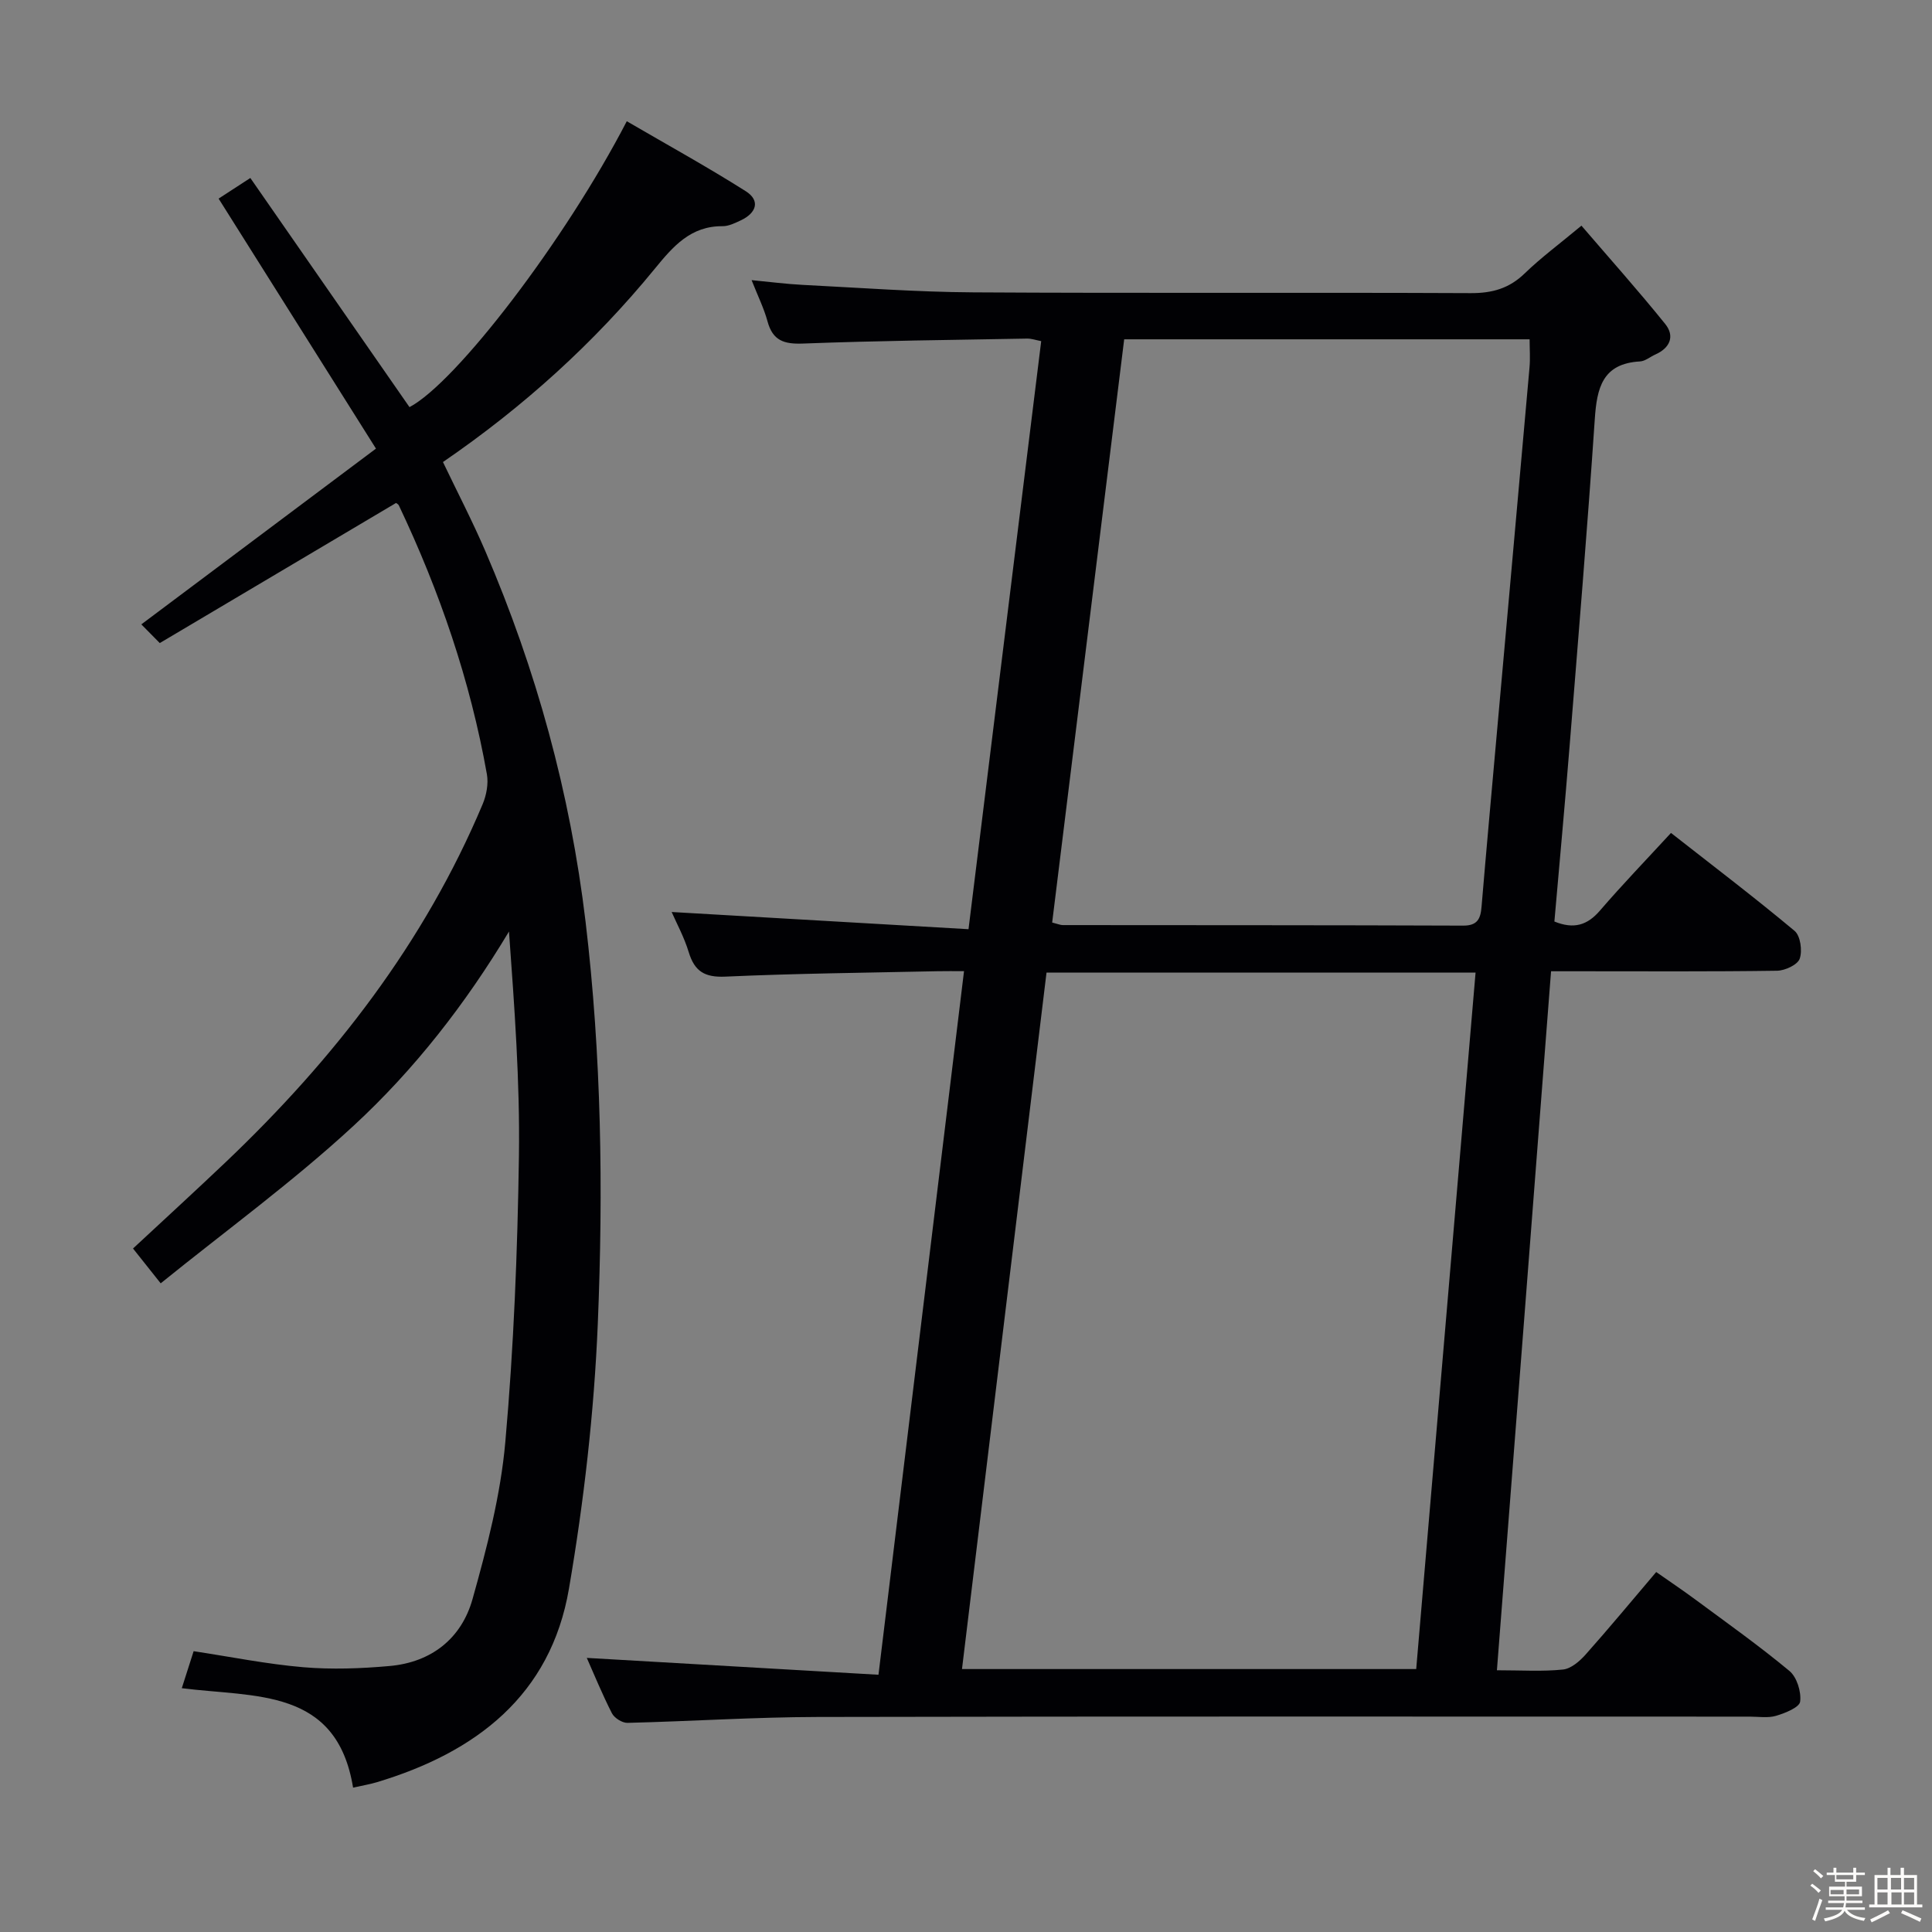 <svg enable-background="new 0 0 400 400" viewBox="0 0 400 400" xmlns="http://www.w3.org/2000/svg"><rect x="0" y="0" width="400" height="400" fill="#808080" stroke="none"/><path d="m374.8 390.4.4-.4c.7.5 1.3 1 1.8 1.4l-.5.5c-.5-.6-1.1-1.1-1.7-1.5zm1 7.3-.6-.3c.5-1.4 1.1-2.8 1.5-4.3.2.1.4.2.6.3-.5 1.3-1 2.8-1.5 4.3zm-.4-10.3.4-.4c.4.3 1 .8 1.7 1.4l-.5.5c-.4-.5-1-1-1.6-1.5zm2.5.3h1.7v-1h.6v1h3.5v-1h.6v1h1.8v.5h-1.8v1.4h-2v1h3.2v2h-3.2v.9h3.3v.5h-3.4c0 .3-.1.6-.1.9h4v.5h-3.7c.7.9 1.9 1.5 3.8 1.7-.1.2-.2.4-.3.6-2.1-.4-3.5-1.1-4-2.1-.4 1-1.8 1.7-4 2.2-.1-.2-.2-.4-.3-.6 2.1-.4 3.4-1 3.8-1.8h-3.4v-.5h3.6c.1-.3.1-.6.2-.9h-3.3v-.5h3.4c0-.3 0-.6 0-.9h-3.2v-2h3.3v-1h-2.1v-1.4h-1.7v-.5zm1.1 3.5v1h2.7c0-.3 0-.4 0-.4 0-.1 0-.2 0-.2 0-.1 0-.2 0-.3h-2.7zm1.2-3v.9h3.5v-.9zm4.7 3h-2.6v.6.4h2.6z" fill="#fcfbfa"/><path d="m393.6 386.7h.6v1.5h2.7v6.1h1.1v.6h-11v-.6h1.1v-6.1h2.7v-1.5h.6v1.5h2.1v-1.5zm-2.7 8.8.4.6c-1.2.6-2.5 1.3-3.8 1.9-.1-.2-.2-.4-.3-.6 1.2-.6 2.5-1.2 3.7-1.9zm-2.2-6.7v2.4h2.1v-2.4zm0 3v2.5h2.1v-2.5zm2.8-3v2.4h2.1v-2.4zm.1 3v2.5h2.1v-2.5h-2.2zm5.9 6.1c-1.4-.7-2.7-1.3-3.9-1.8l.3-.6c1.5.6 2.7 1.2 3.9 1.7zm-1.2-9.1h-2.1v2.4h2.1zm-2.1 3v2.5h2.1v-2.5z" fill="#fcfbfa"/><g fill="#010104"><path d="m309.92 345.81c5.09 0 9.42.29 13.67-.15 1.67-.17 3.46-1.72 4.69-3.1 4.86-5.46 9.53-11.1 14.62-17.09 2.75 1.93 5.47 3.75 8.09 5.69 6.56 4.85 13.22 9.58 19.49 14.79 1.54 1.28 2.48 4.31 2.22 6.35-.15 1.2-3.1 2.38-4.98 2.94-1.69.5-3.63.17-5.47.17-64.32 0-128.63-.07-192.95.07-13.13.03-26.25.9-39.38 1.22-1.09.03-2.72-1-3.23-1.99-2.03-3.98-3.72-8.13-5.2-11.46 19.75 1.14 39.69 2.3 60.39 3.49 5.96-48.98 11.78-96.86 17.71-145.67-2.07 0-3.78-.03-5.5.01-14.64.32-29.29.46-43.92 1.12-4.28.19-6.36-1.09-7.57-5.05-.95-3.13-2.55-6.05-3.54-8.33 20.41 1.18 40.84 2.37 61.46 3.56 5.12-41.41 10.06-81.43 15.05-121.75-1.09-.21-2-.54-2.91-.53-15.48.28-30.96.44-46.42 1.03-3.93.15-6.25-.61-7.33-4.58-.73-2.69-1.99-5.23-3.3-8.55 3.87.37 7.21.81 10.56.98 11.78.59 23.57 1.48 35.36 1.55 34.32.21 68.65 0 102.97.16 4.47.02 7.98-.98 11.2-4.11 3.33-3.23 7.1-6.01 11.72-9.86 5.86 6.83 11.78 13.45 17.34 20.35 2.04 2.53 1 4.98-2.05 6.33-1.06.47-2.08 1.37-3.16 1.43-7.8.43-8.94 5.51-9.37 12-1.52 22.55-3.4 45.08-5.21 67.62-.97 12.08-2.09 24.16-3.15 36.34 4.01 1.63 6.81.79 9.44-2.27 4.64-5.39 9.59-10.52 14.7-16.07 8.73 6.84 17.32 13.37 25.59 20.28 1.21 1.01 1.64 4.1 1.06 5.76-.44 1.26-3.03 2.46-4.68 2.49-13.66.2-27.32.11-40.99.11-1.8 0-3.6 0-5.81 0-3.71 48.26-7.43 96.09-11.21 144.72zm-16.71-.25c4.09-48 8.18-95.93 12.29-144.19-29.79 0-59.16 0-88.83 0-5.84 48.13-11.65 95.99-17.5 144.19zm-75.37-154.56c1.23.31 1.71.53 2.18.53 27.64.03 55.28 0 82.92.11 2.99.01 3.6-1.46 3.8-3.93.97-11.58 2.03-23.16 3.06-34.73 2.29-25.64 4.6-51.27 6.87-76.91.17-1.89.02-3.81.02-5.82-28.17 0-55.77 0-83.94 0-4.96 40.23-9.92 80.34-14.91 120.75z"/><path d="m45.26 41.12c1.88-1.22 3.96-2.57 6.57-4.27 11 15.84 21.97 31.63 32.95 47.44 9.62-5.05 32.19-34.47 44.99-59.19 8.25 4.81 16.59 9.4 24.62 14.48 3.11 1.97 2.19 4.54-1.01 6.04-1.2.56-2.52 1.22-3.77 1.21-6.6-.06-10.25 4.17-14.01 8.77-12.61 15.43-27.27 28.67-43.89 40.06 3 6.27 6.12 12.27 8.78 18.46 10.55 24.56 17.56 50.07 20.74 76.66 3.3 27.68 3.68 55.48 2.54 83.22-.76 18.36-2.87 36.78-5.97 54.9-3.78 22.13-19.28 33.94-39.82 40.1-1.42.43-2.9.66-4.88 1.11-3.38-20.74-20.31-18.65-35.46-20.59.83-2.58 1.61-5.04 2.45-7.66 7.71 1.17 15.17 2.68 22.7 3.32 5.91.5 11.94.28 17.86-.25 8.65-.76 14.89-5.69 17.18-13.85 2.99-10.65 5.82-21.56 6.79-32.52 1.75-19.68 2.53-39.48 2.82-59.24.22-15.4-.93-30.81-2.06-46.46-8.98 14.97-19.58 28.59-32.19 40.23-12.53 11.58-26.41 21.68-39.92 32.61-2.41-3.04-4.02-5.07-5.73-7.21 6.61-6.15 12.98-11.98 19.24-17.93 22.4-21.32 41.07-45.35 53.15-74.07.78-1.87 1.22-4.21.88-6.17-3.44-19.41-9.79-37.9-18.23-55.68-.13-.27-.49-.43-.58-.51-16.29 9.66-32.51 19.28-48.92 29.01-1.8-1.82-2.95-2.99-3.82-3.87 16.18-12.12 32.09-24.03 48.58-36.39-11.23-17.86-21.83-34.69-32.58-51.76z"/></g></svg>